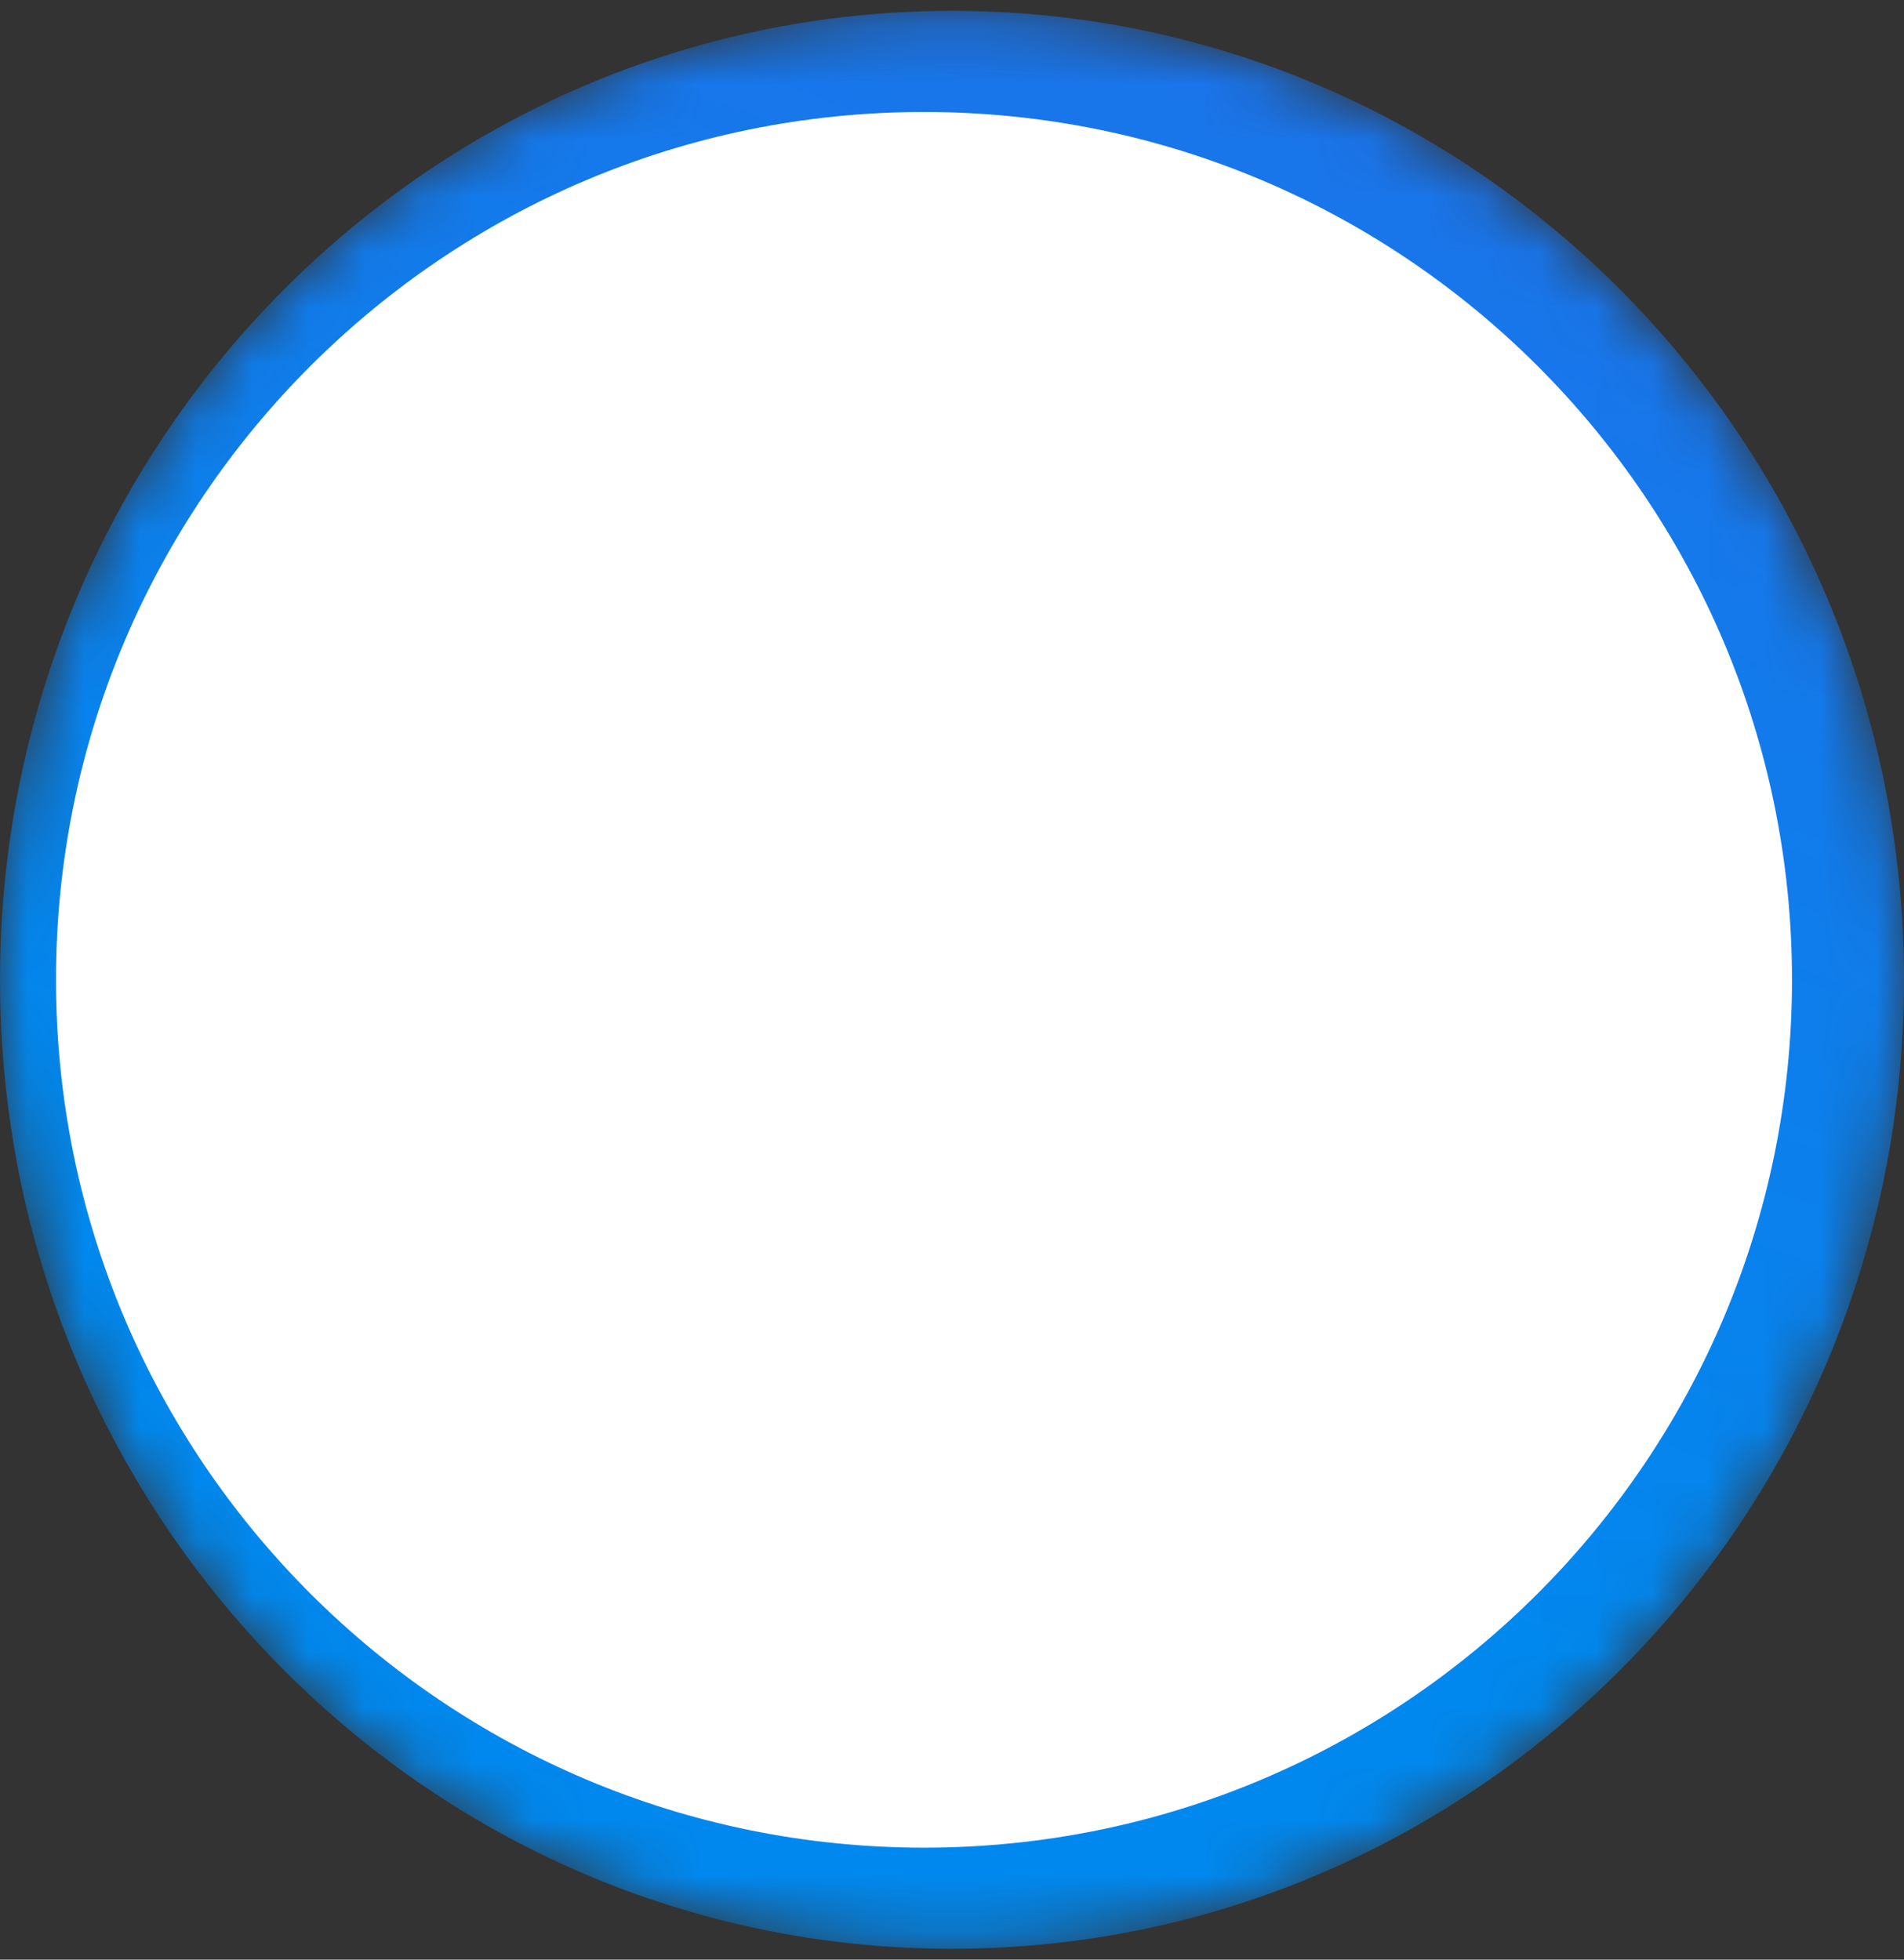 <?xml version="1.0" encoding="UTF-8"?>
<svg width="34px" height="35px" viewBox="0 0 34 35" version="1.1" xmlns="http://www.w3.org/2000/svg" xmlns:xlink="http://www.w3.org/1999/xlink">
    <rect x="0" y="0" width="34" height="35" fill="#333333" stroke="none"/>
    <!-- Generator: Sketch 51.2 (57519) - http://www.bohemiancoding.com/sketch -->
    <title>ODIN-O@3x</title>
    <desc>Created with Sketch.</desc>
    <defs>
        <path d="M0,17.5 C0,27.058 7.611,34.806 17,34.806 C26.389,34.806 34,27.058 34,17.5 C34,7.942 26.389,0.194 17,0.194 C7.611,0.194 0,7.942 0,17.5" id="path-1"></path>
        <linearGradient x1="100%" y1="-64.836%" x2="48.5%" y2="73.214%" id="linearGradient-3">
            <stop stop-color="#355FE6" offset="0%"></stop>
            <stop stop-color="#0188EE" offset="100%"></stop>
        </linearGradient>
    </defs>
    <g id="Symbols" stroke="none" stroke-width="1" fill="none" fill-rule="evenodd">
        <g id="Odin-Login" transform="translate(-35, -24)">
            <g id="ODIN-O" transform="translate(35, 24)">
                <g id="Group">
                    <g id="Group-7">
                        <mask id="mask-2" fill="white">
                            <use xlink:href="#path-1"></use>
                        </mask>
                        <g id="Clip-6"></g>
                        <path d="M0,17.5 C0,27.058 7.611,34.806 17,34.806 C26.389,34.806 34,27.058 34,17.5 C34,7.942 26.389,0.194 17,0.194 C7.611,0.194 0,7.942 0,17.5" id="Fill-5" fill="url(#linearGradient-3)" mask="url(#mask-2)"></path>
                    </g>
                    <path d="M32,17.5 C32,8.94 25.06,2 16.5,2 C7.94,2 1,8.94 1,17.5 C1,26.06 7.94,33 16.5,33 C25.06,33 32,26.06 32,17.5" id="Fill-8" fill="#FFFFFF"></path>
                </g>
            </g>
        </g>
    </g>
</svg>